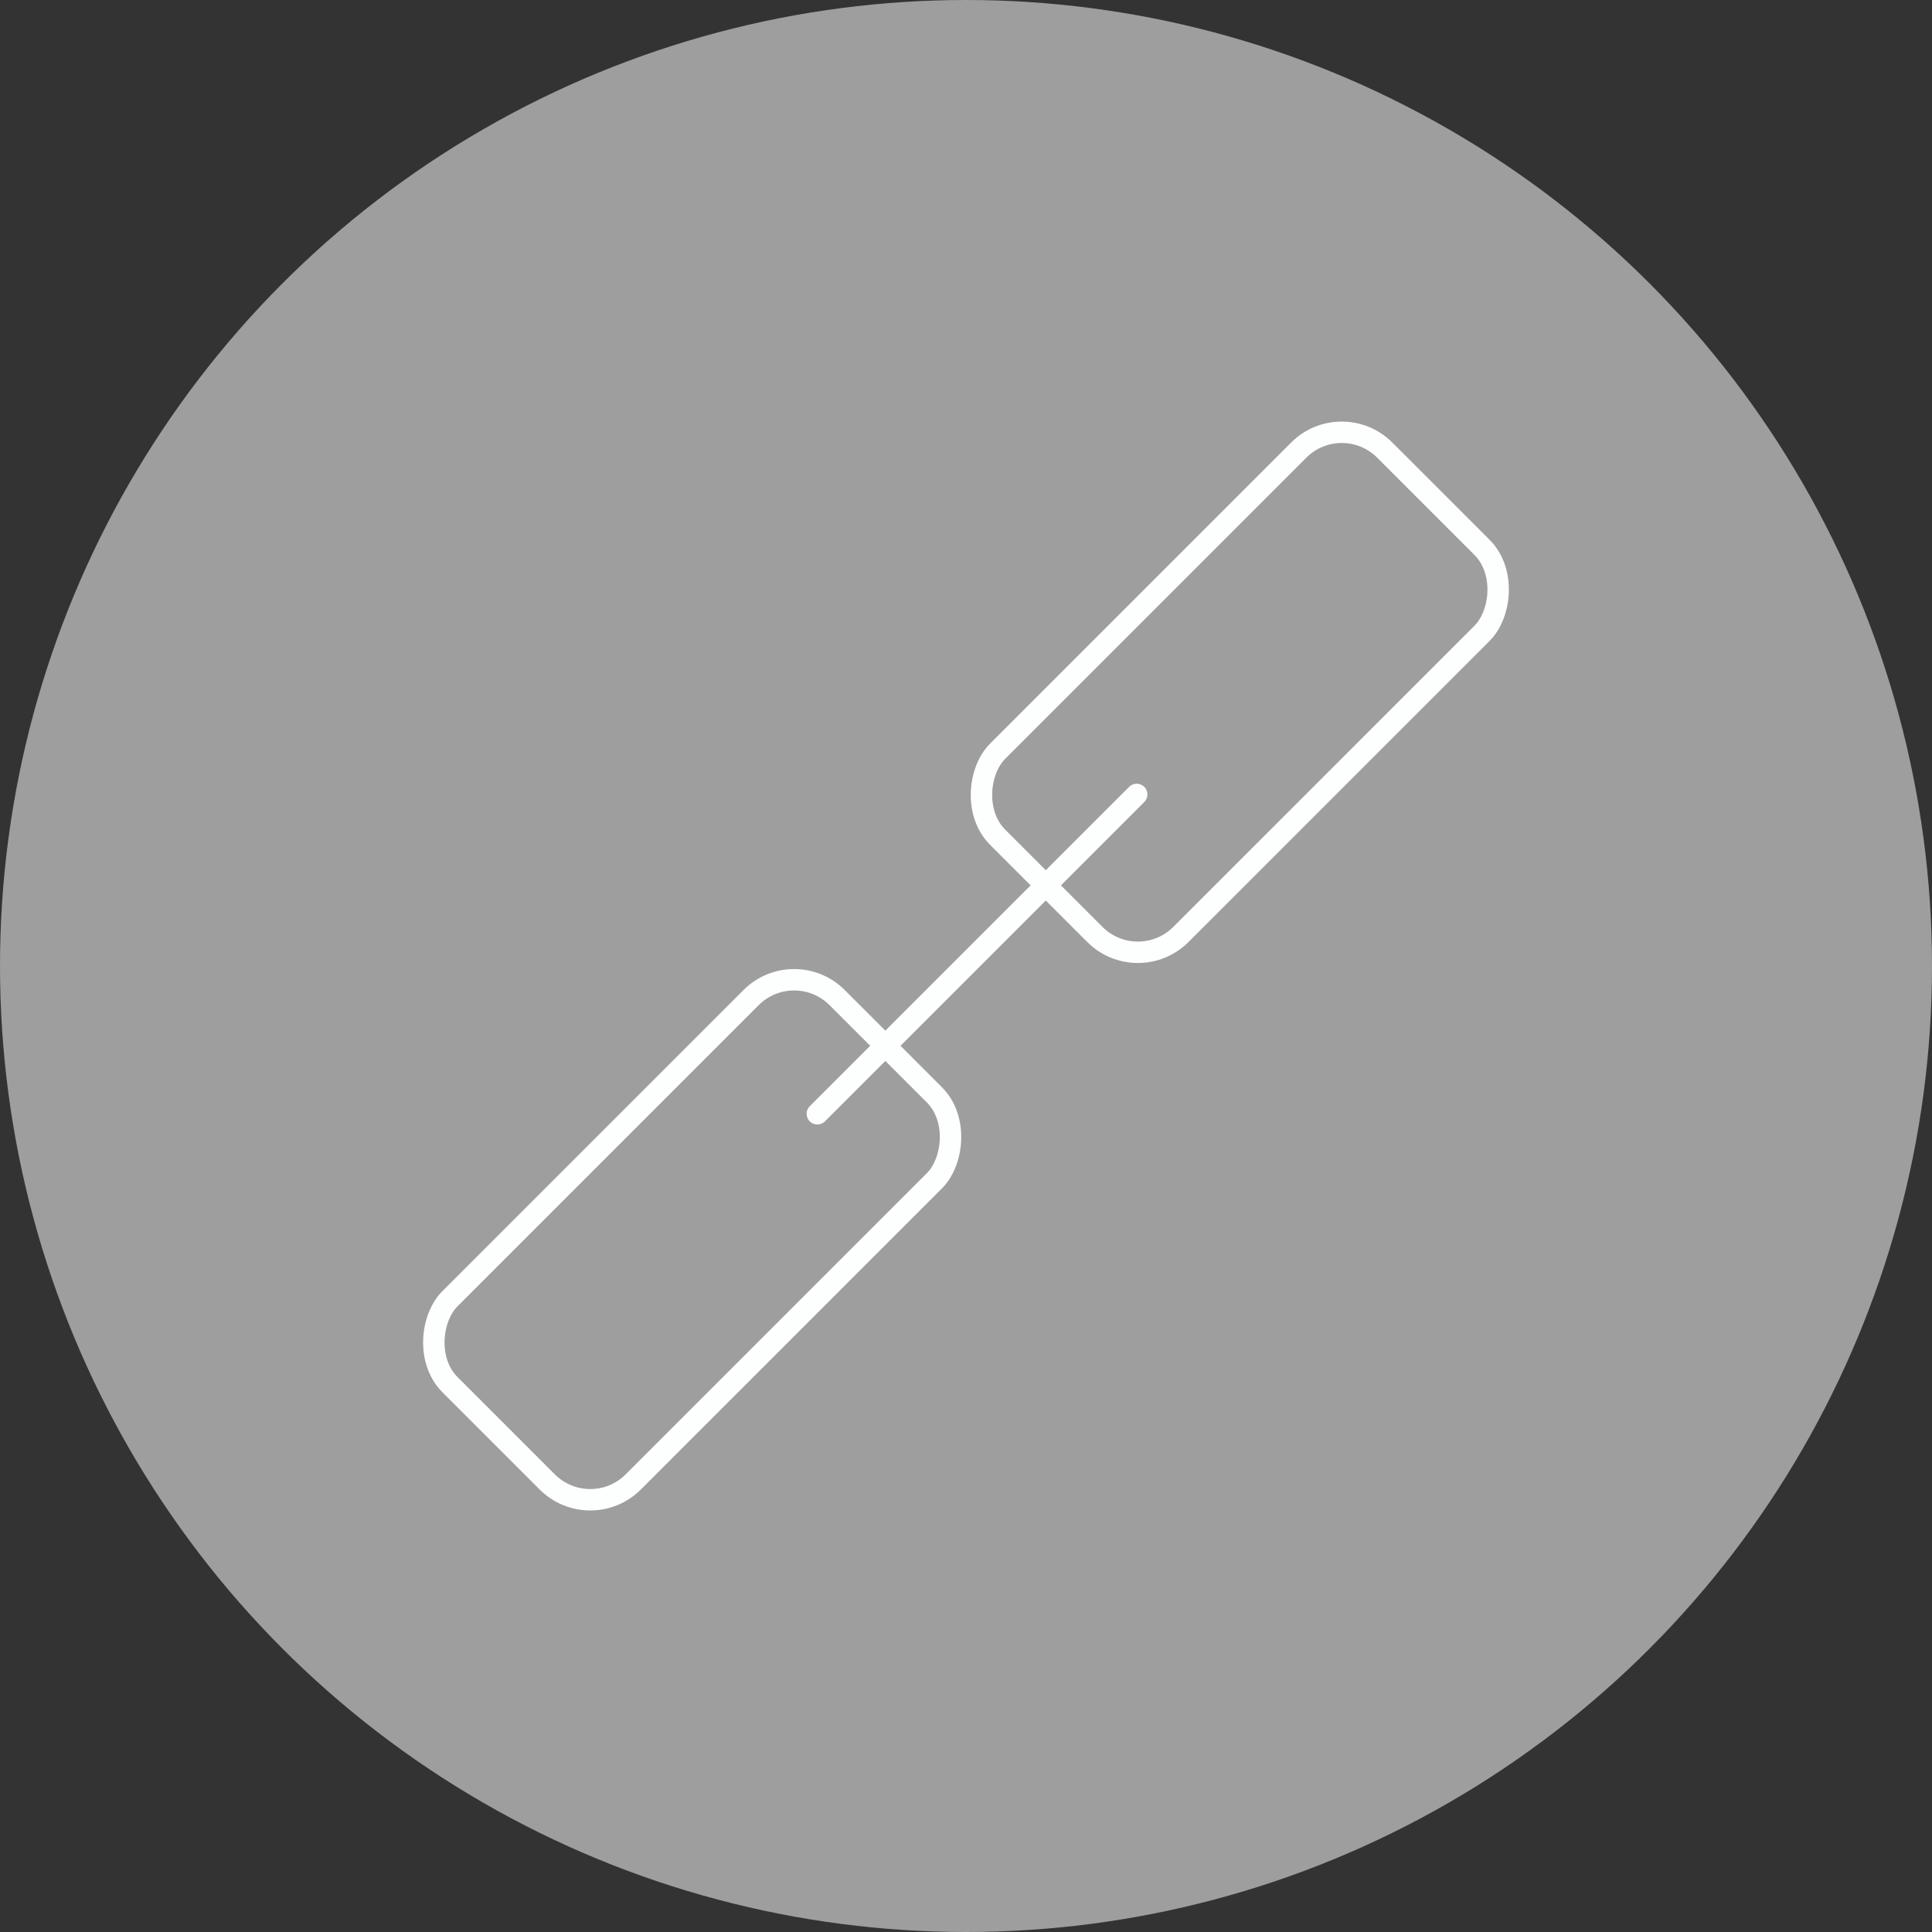 <svg xmlns="http://www.w3.org/2000/svg" viewBox="0 0 90.2 90.2"><rect x="0" y="0" width="90.2" height="90.2" fill="#333333" stroke="none"/><defs><style>.cls-1{fill:#9e9e9e;}.cls-2{fill:none;stroke:#fdfefe;stroke-linecap:round;stroke-linejoin:round;}</style></defs><title>Recurso 5</title><g id="Capa_2" data-name="Capa 2"><g id="Capa_4" data-name="Capa 4"><circle class="cls-1" cx="45.1" cy="45.1" r="45.1"/><rect class="cls-2" x="51.83" y="19.54" width="12.1" height="25.56" rx="2.84" transform="translate(39.81 -31.46) rotate(45)"/><rect class="cls-2" x="26.27" y="45.1" width="12.1" height="25.56" rx="2.84" transform="translate(50.39 -5.9) rotate(45)"/><line class="cls-2" x1="53.07" y1="37.09" x2="38.16" y2="52"/></g></g></svg>